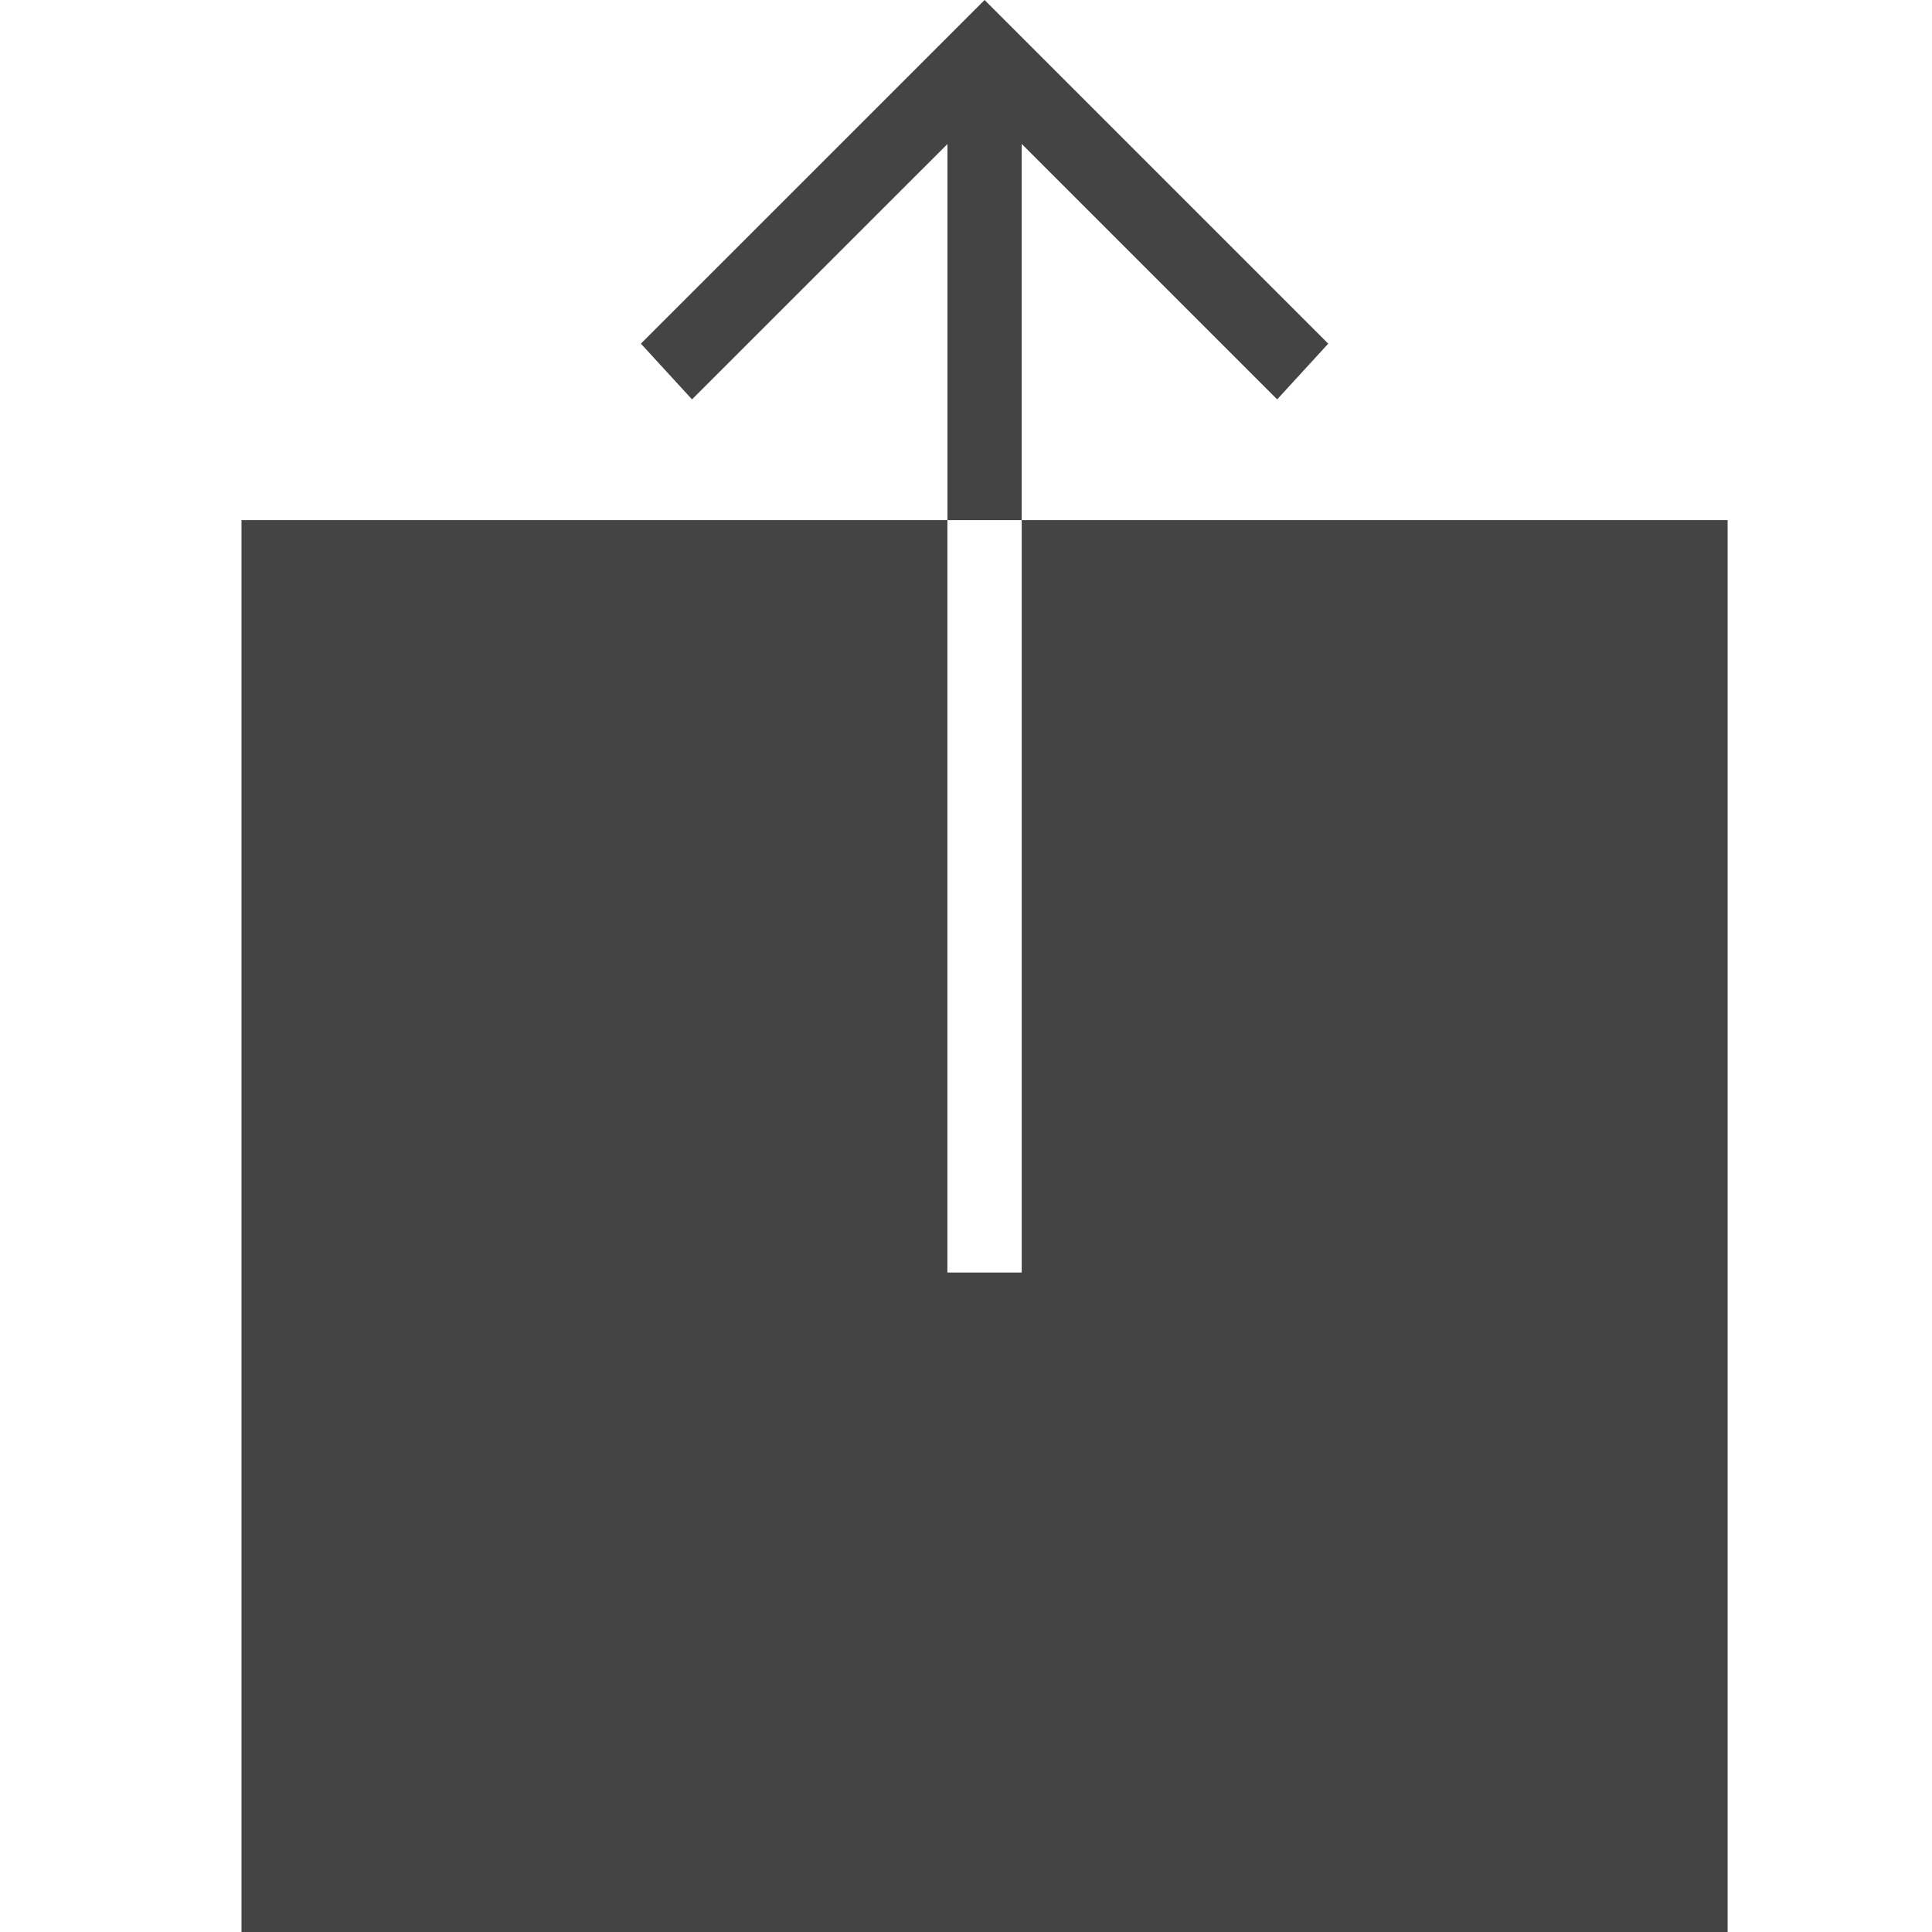 <svg width="32" height="32" viewBox="0 0 32 32" xmlns="http://www.w3.org/2000/svg"><g class="nc-icon-wrapper" fill="#444444"><path d="M16.923 8.615h11.692V32H4V8.615h11.692v12.462h1.231V8.615zm0-6.23v6.23h-1.23v-6.23l-4.231 4.23-.847-.923L16.308 0 22 5.692l-.846.923-4.23-4.23z"></path></g></svg>